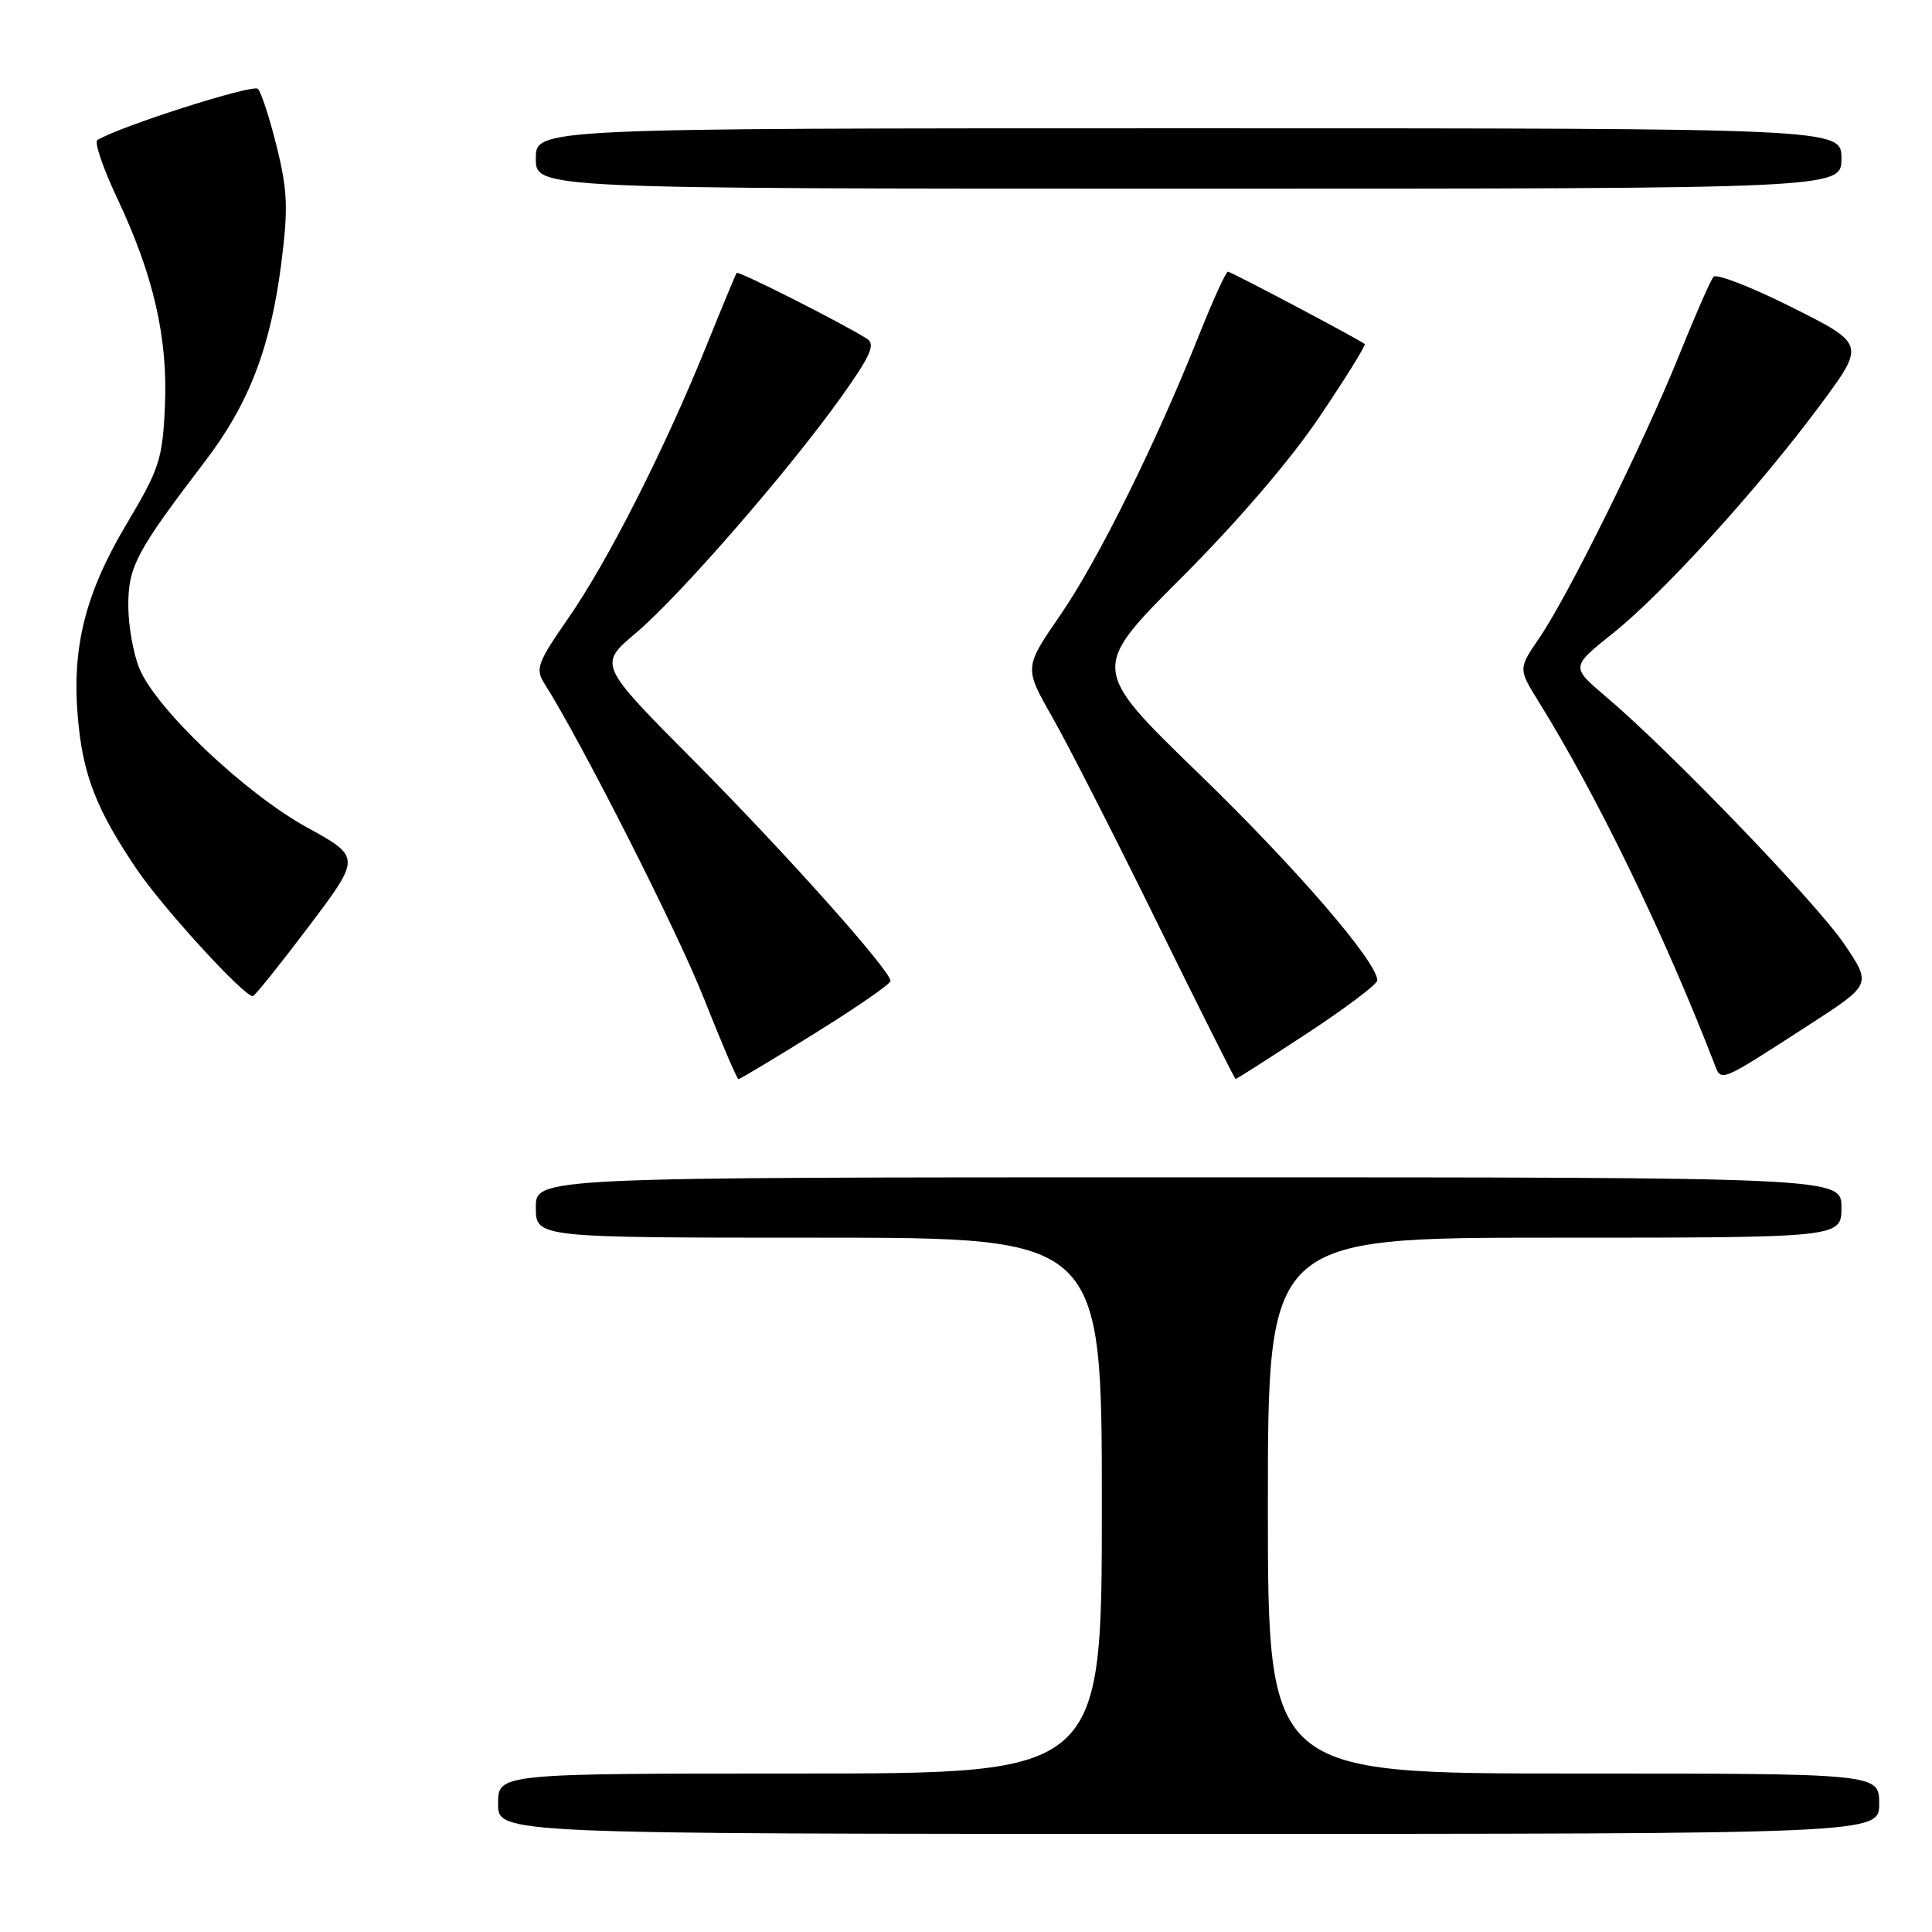<?xml version="1.0" encoding="UTF-8" standalone="no"?>
<!DOCTYPE svg PUBLIC "-//W3C//DTD SVG 1.1//EN" "http://www.w3.org/Graphics/SVG/1.1/DTD/svg11.dtd" >
<svg xmlns="http://www.w3.org/2000/svg" xmlns:xlink="http://www.w3.org/1999/xlink" version="1.1" viewBox="0 0 256 256">
 <g >
 <path fill="currentColor"
d=" M 249.00 239.00 C 249.00 235.00 249.00 235.00 208.50 235.00 C 168.00 235.00 168.00 235.00 168.00 199.50 C 168.00 164.00 168.00 164.00 206.00 164.00 C 244.00 164.00 244.00 164.00 244.00 160.00 C 244.00 156.00 244.00 156.00 157.50 156.00 C 71.00 156.00 71.00 156.00 71.00 160.00 C 71.00 164.00 71.00 164.00 108.50 164.00 C 146.00 164.00 146.00 164.00 146.00 199.50 C 146.00 235.00 146.00 235.00 106.00 235.00 C 66.00 235.00 66.00 235.00 66.00 239.00 C 66.00 243.00 66.00 243.00 157.50 243.00 C 249.00 243.00 249.00 243.00 249.00 239.00 Z  M 108.10 136.84 C 113.55 133.45 118.00 130.37 118.00 129.99 C 118.00 128.61 104.20 113.15 91.92 100.78 C 79.29 88.07 79.29 88.07 84.22 83.91 C 89.99 79.05 104.45 62.43 111.44 52.64 C 115.33 47.18 116.03 45.63 114.91 44.91 C 111.70 42.86 97.83 35.85 97.61 36.16 C 97.48 36.35 95.64 40.77 93.53 46.00 C 88.03 59.60 80.48 74.48 75.27 81.96 C 71.28 87.70 70.92 88.64 72.07 90.46 C 77.00 98.22 89.73 123.33 93.25 132.24 C 95.59 138.15 97.66 142.99 97.85 142.99 C 98.04 143.00 102.66 140.23 108.10 136.84 Z  M 173.22 136.91 C 178.32 133.56 182.50 130.41 182.50 129.91 C 182.50 127.47 171.72 114.98 158.83 102.49 C 144.50 88.60 144.50 88.60 156.57 76.53 C 163.99 69.11 171.06 60.87 174.90 55.14 C 178.35 50.02 181.02 45.72 180.83 45.58 C 179.87 44.86 163.12 36.00 162.71 36.00 C 162.44 36.00 160.75 39.71 158.94 44.25 C 153.22 58.64 145.48 74.27 140.51 81.48 C 135.70 88.46 135.70 88.46 139.41 94.98 C 141.46 98.57 147.71 110.82 153.31 122.22 C 158.92 133.62 163.60 142.96 163.72 142.97 C 163.84 142.99 168.12 140.26 173.22 136.91 Z  M 239.74 135.78 C 247.99 130.45 247.99 130.45 244.40 125.13 C 240.75 119.71 221.33 99.54 212.82 92.33 C 208.14 88.37 208.14 88.37 213.70 83.93 C 220.39 78.59 232.98 64.74 241.18 53.68 C 247.17 45.60 247.17 45.60 237.46 40.73 C 232.12 38.05 227.43 36.22 227.05 36.68 C 226.66 37.13 224.62 41.77 222.52 47.00 C 217.83 58.63 207.73 79.06 203.95 84.56 C 201.17 88.62 201.17 88.62 203.93 93.06 C 211.59 105.39 220.49 123.72 227.10 140.79 C 228.12 143.43 227.52 143.67 239.74 135.78 Z  M 40.89 122.79 C 47.84 113.58 47.84 113.58 40.67 109.63 C 32.48 105.12 20.73 93.99 18.49 88.62 C 17.67 86.67 17.00 82.89 17.00 80.23 C 17.00 75.06 18.06 73.07 27.19 61.10 C 32.99 53.49 35.85 46.05 37.27 34.91 C 38.20 27.62 38.11 25.27 36.67 19.44 C 35.74 15.67 34.61 12.21 34.17 11.77 C 33.51 11.11 15.79 16.77 12.90 18.56 C 12.47 18.83 13.66 22.30 15.53 26.27 C 20.36 36.50 22.27 44.83 21.85 53.91 C 21.53 60.88 21.11 62.15 16.79 69.40 C 11.32 78.57 9.51 85.72 10.31 95.00 C 10.96 102.66 12.76 107.28 18.16 115.24 C 21.67 120.40 32.28 132.00 33.50 132.00 C 33.74 132.00 37.07 127.85 40.89 122.79 Z  M 244.00 21.00 C 244.00 17.00 244.00 17.00 157.50 17.00 C 71.00 17.00 71.00 17.00 71.00 21.00 C 71.00 25.00 71.00 25.00 157.50 25.00 C 244.00 25.00 244.00 25.00 244.00 21.00 Z "/>
</g>
</svg>